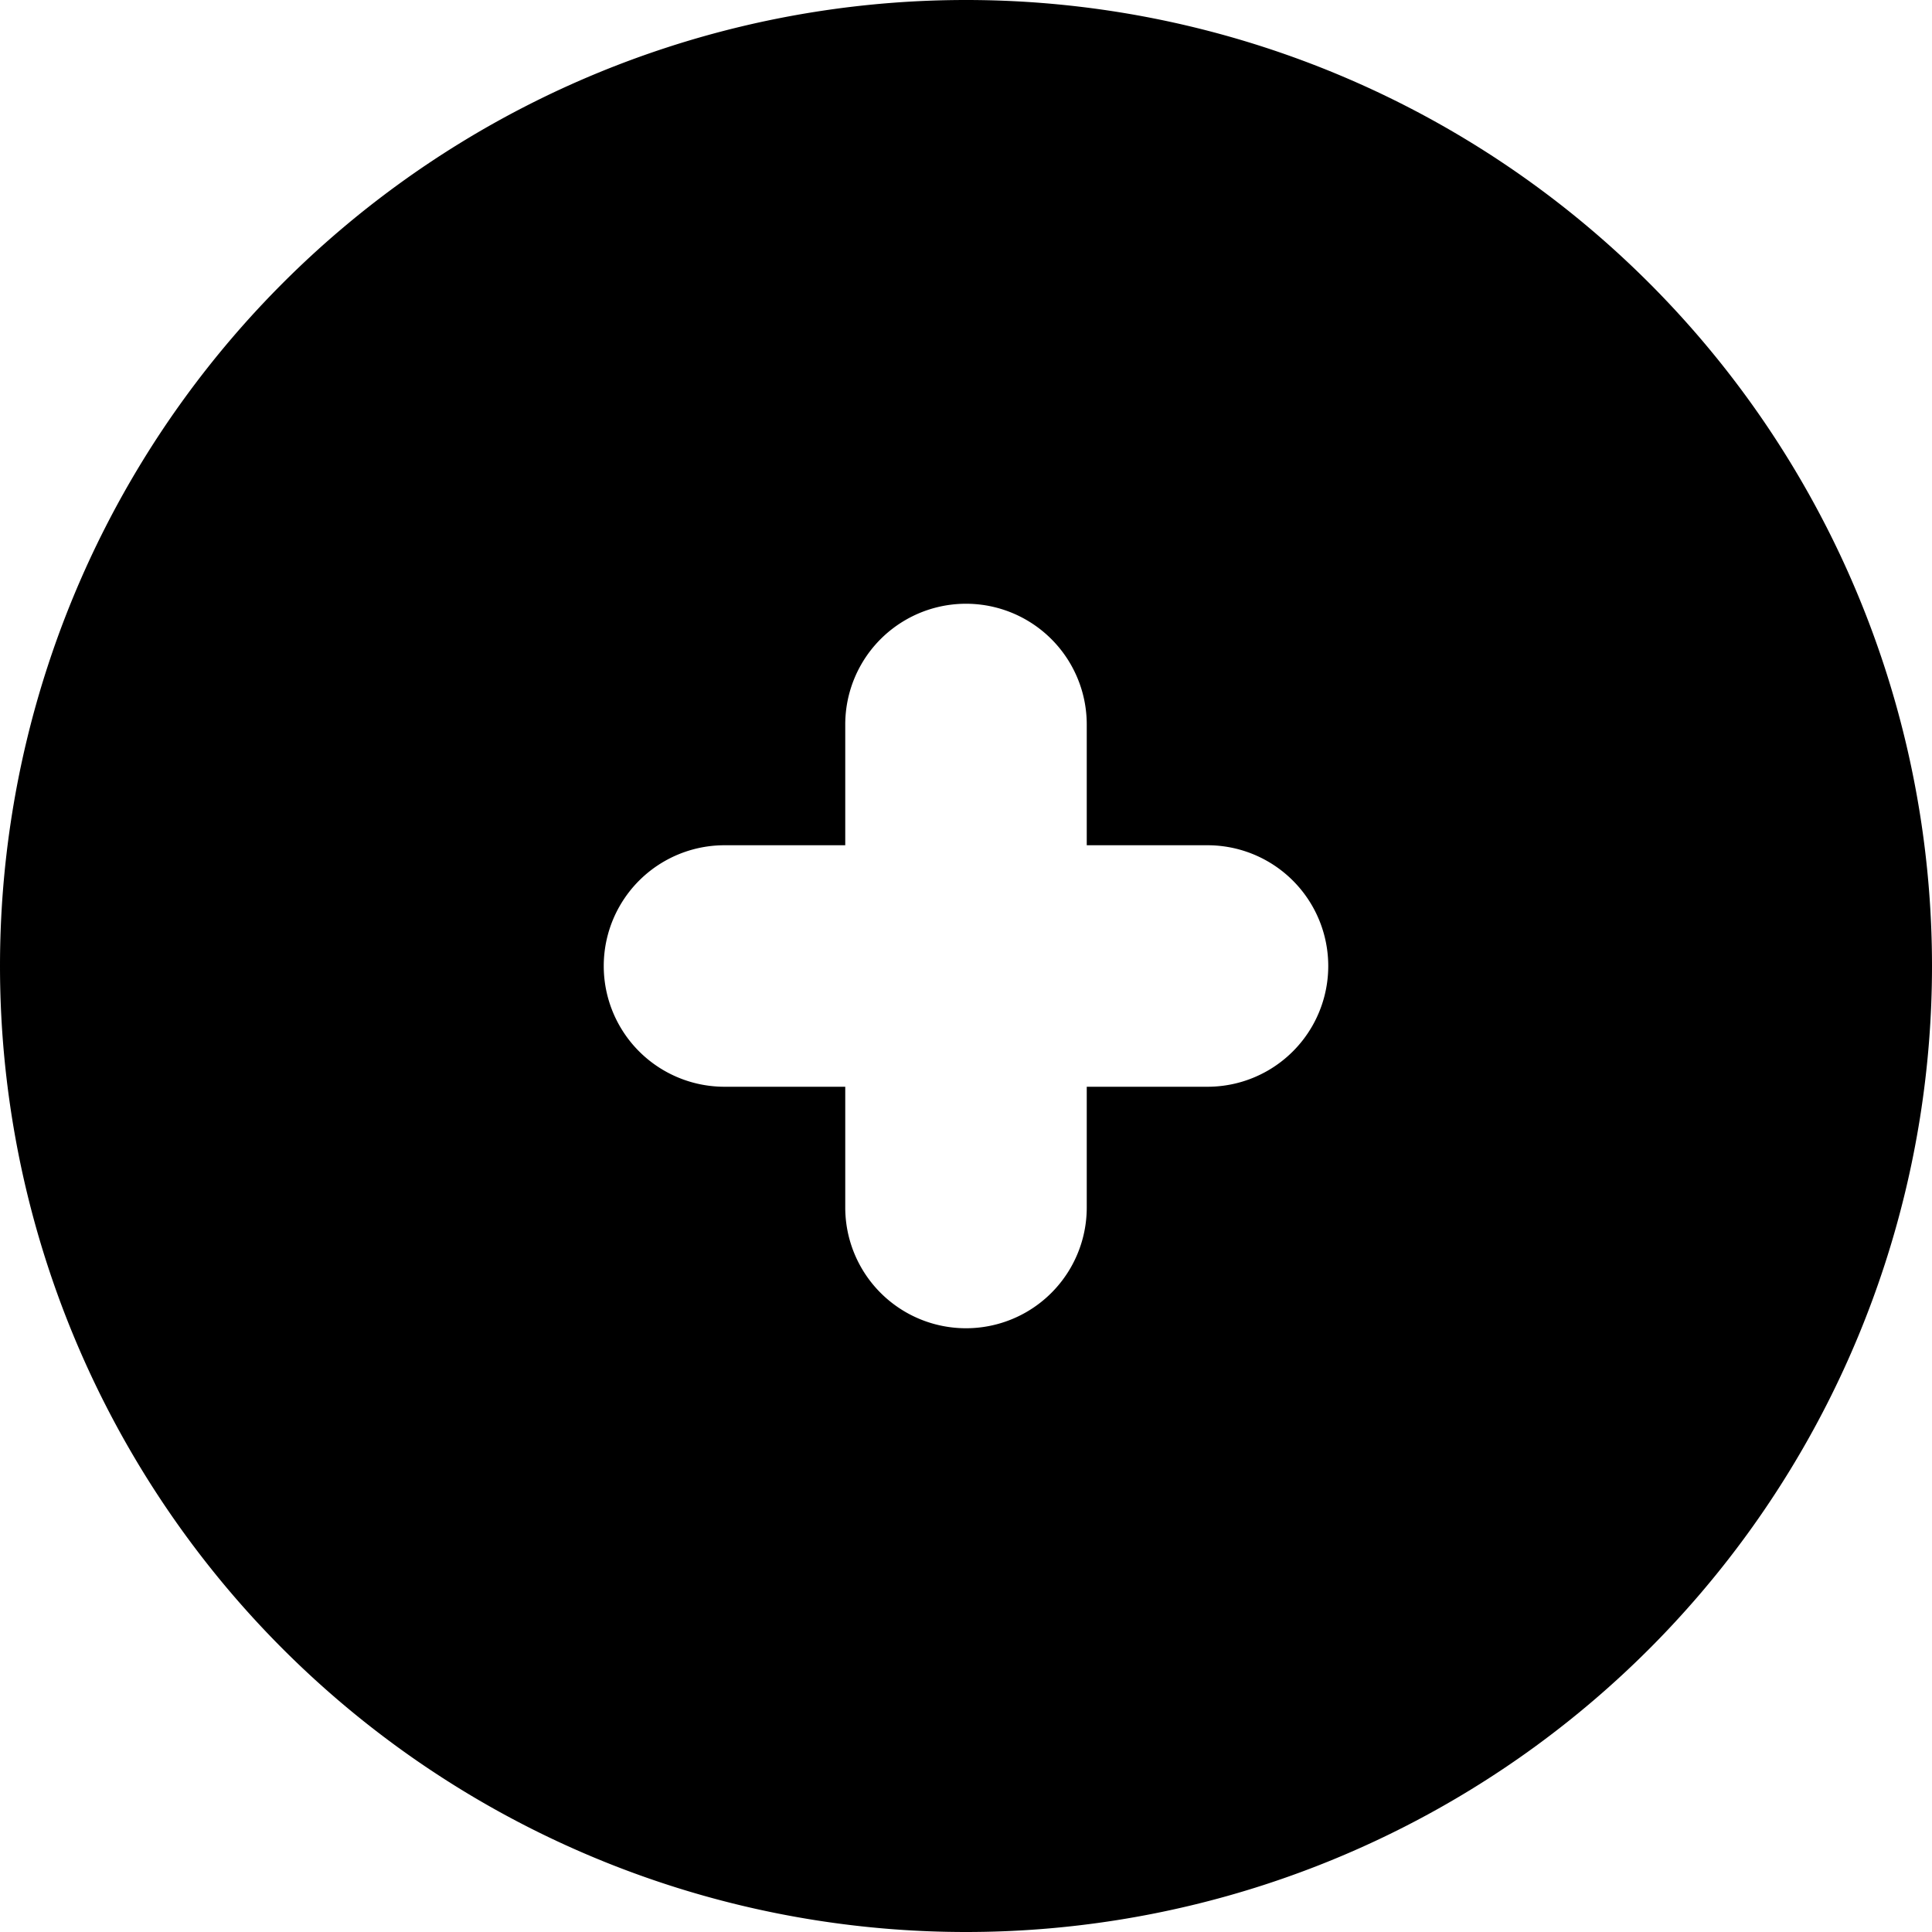 <svg xmlns="http://www.w3.org/2000/svg" focusable="false" viewBox="0 0 16 16"><path d="M7 7H6a1 1 0 1 0 0 2h1v1a1 1 0 0 0 2 0V9h1a1 1 0 0 0 0-2H9V6a1 1 0 1 0-2 0v1zm9 1A8 8 0 1 1 0 8a8 8 0 0 1 16 0z" fill="currentColor" stroke="none"/></svg>